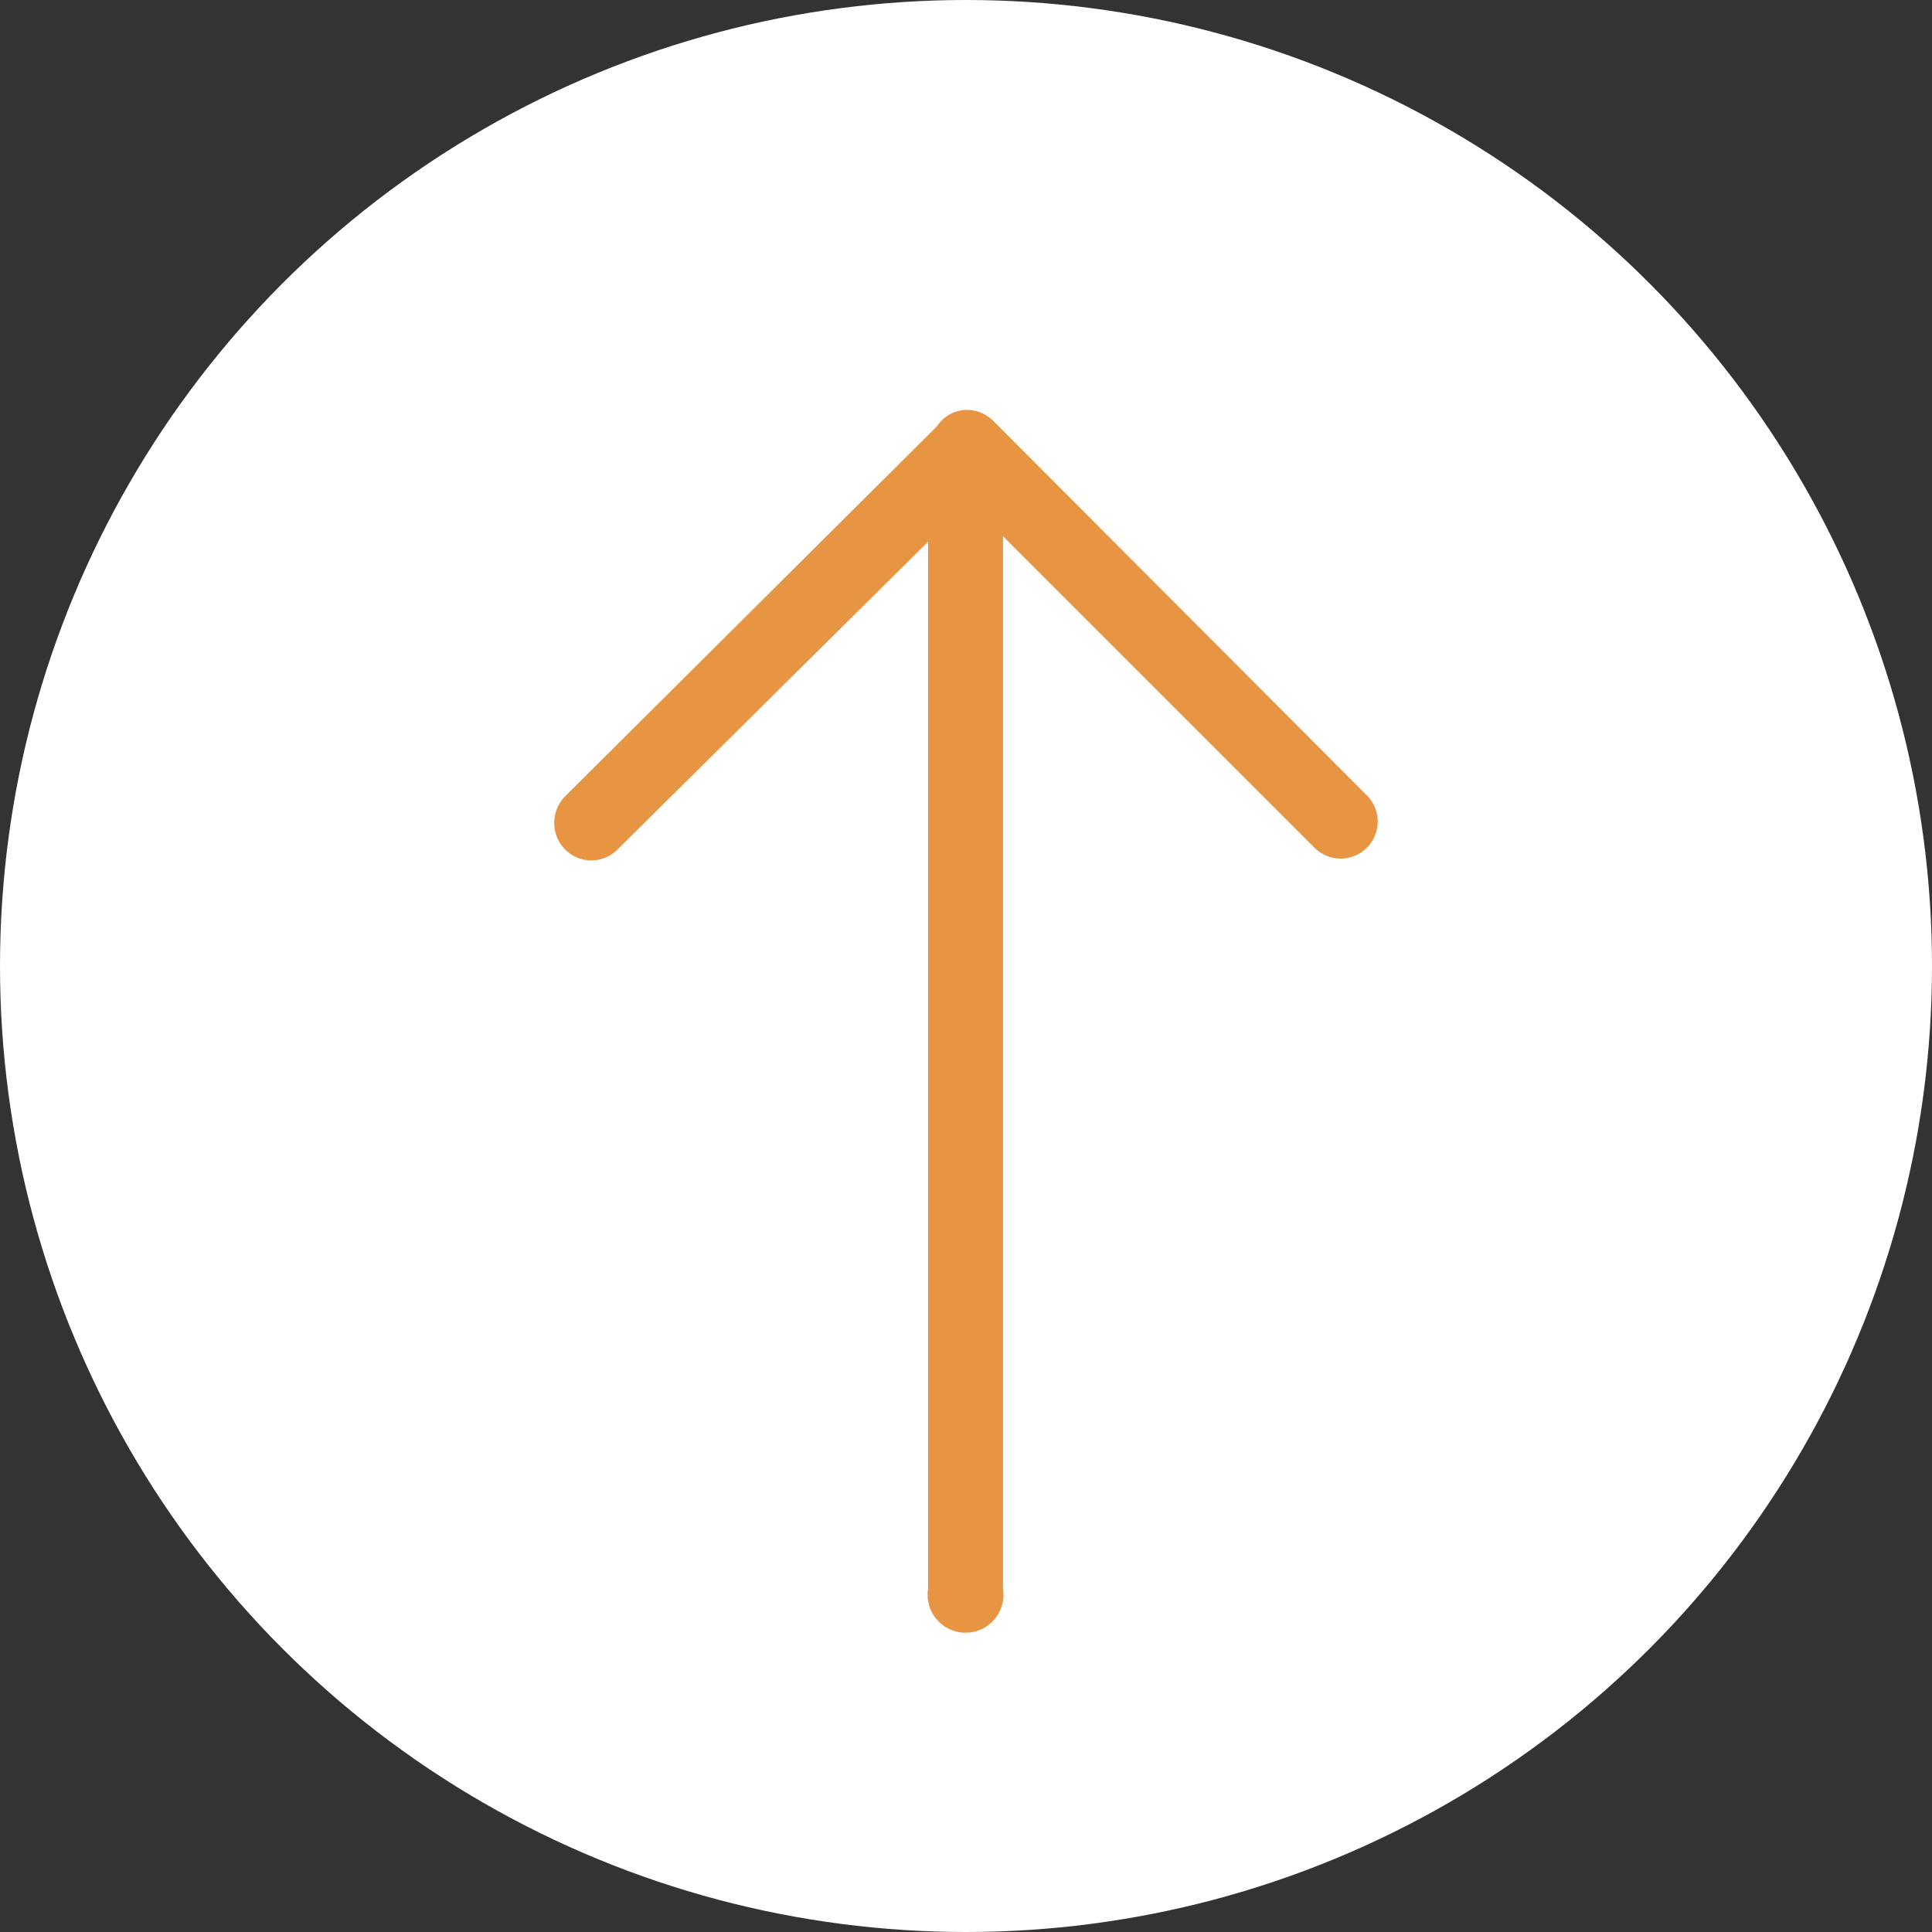 <svg xmlns="http://www.w3.org/2000/svg" viewBox="0 0 21.4 21.4"><rect x="0" y="0" width="21.4" height="21.4" fill="#333333" stroke="none"/><defs><style>.cls-1{fill:#fff;}.cls-2{fill:#e79542;}</style></defs><title>Asset 2</title><g id="Layer_2" data-name="Layer 2"><g id="clic_analisis_suelo" data-name="clic analisis suelo"><circle class="cls-1" cx="10.7" cy="10.7" r="10.7"/><path class="cls-2" d="M14.56,9.39a.41.41,0,0,0,.58,0,.41.41,0,0,0,0-.58L11,4.66a.42.42,0,0,0-.29-.12h0a.4.4,0,0,0-.33.18L6.26,8.82a.42.42,0,0,0,0,.59.41.41,0,0,0,.58,0L10.28,6V17.6a.42.42,0,1,0,.83,0V5.94Z"/><path class="cls-2" d="M7.79,14.5"/></g></g></svg>